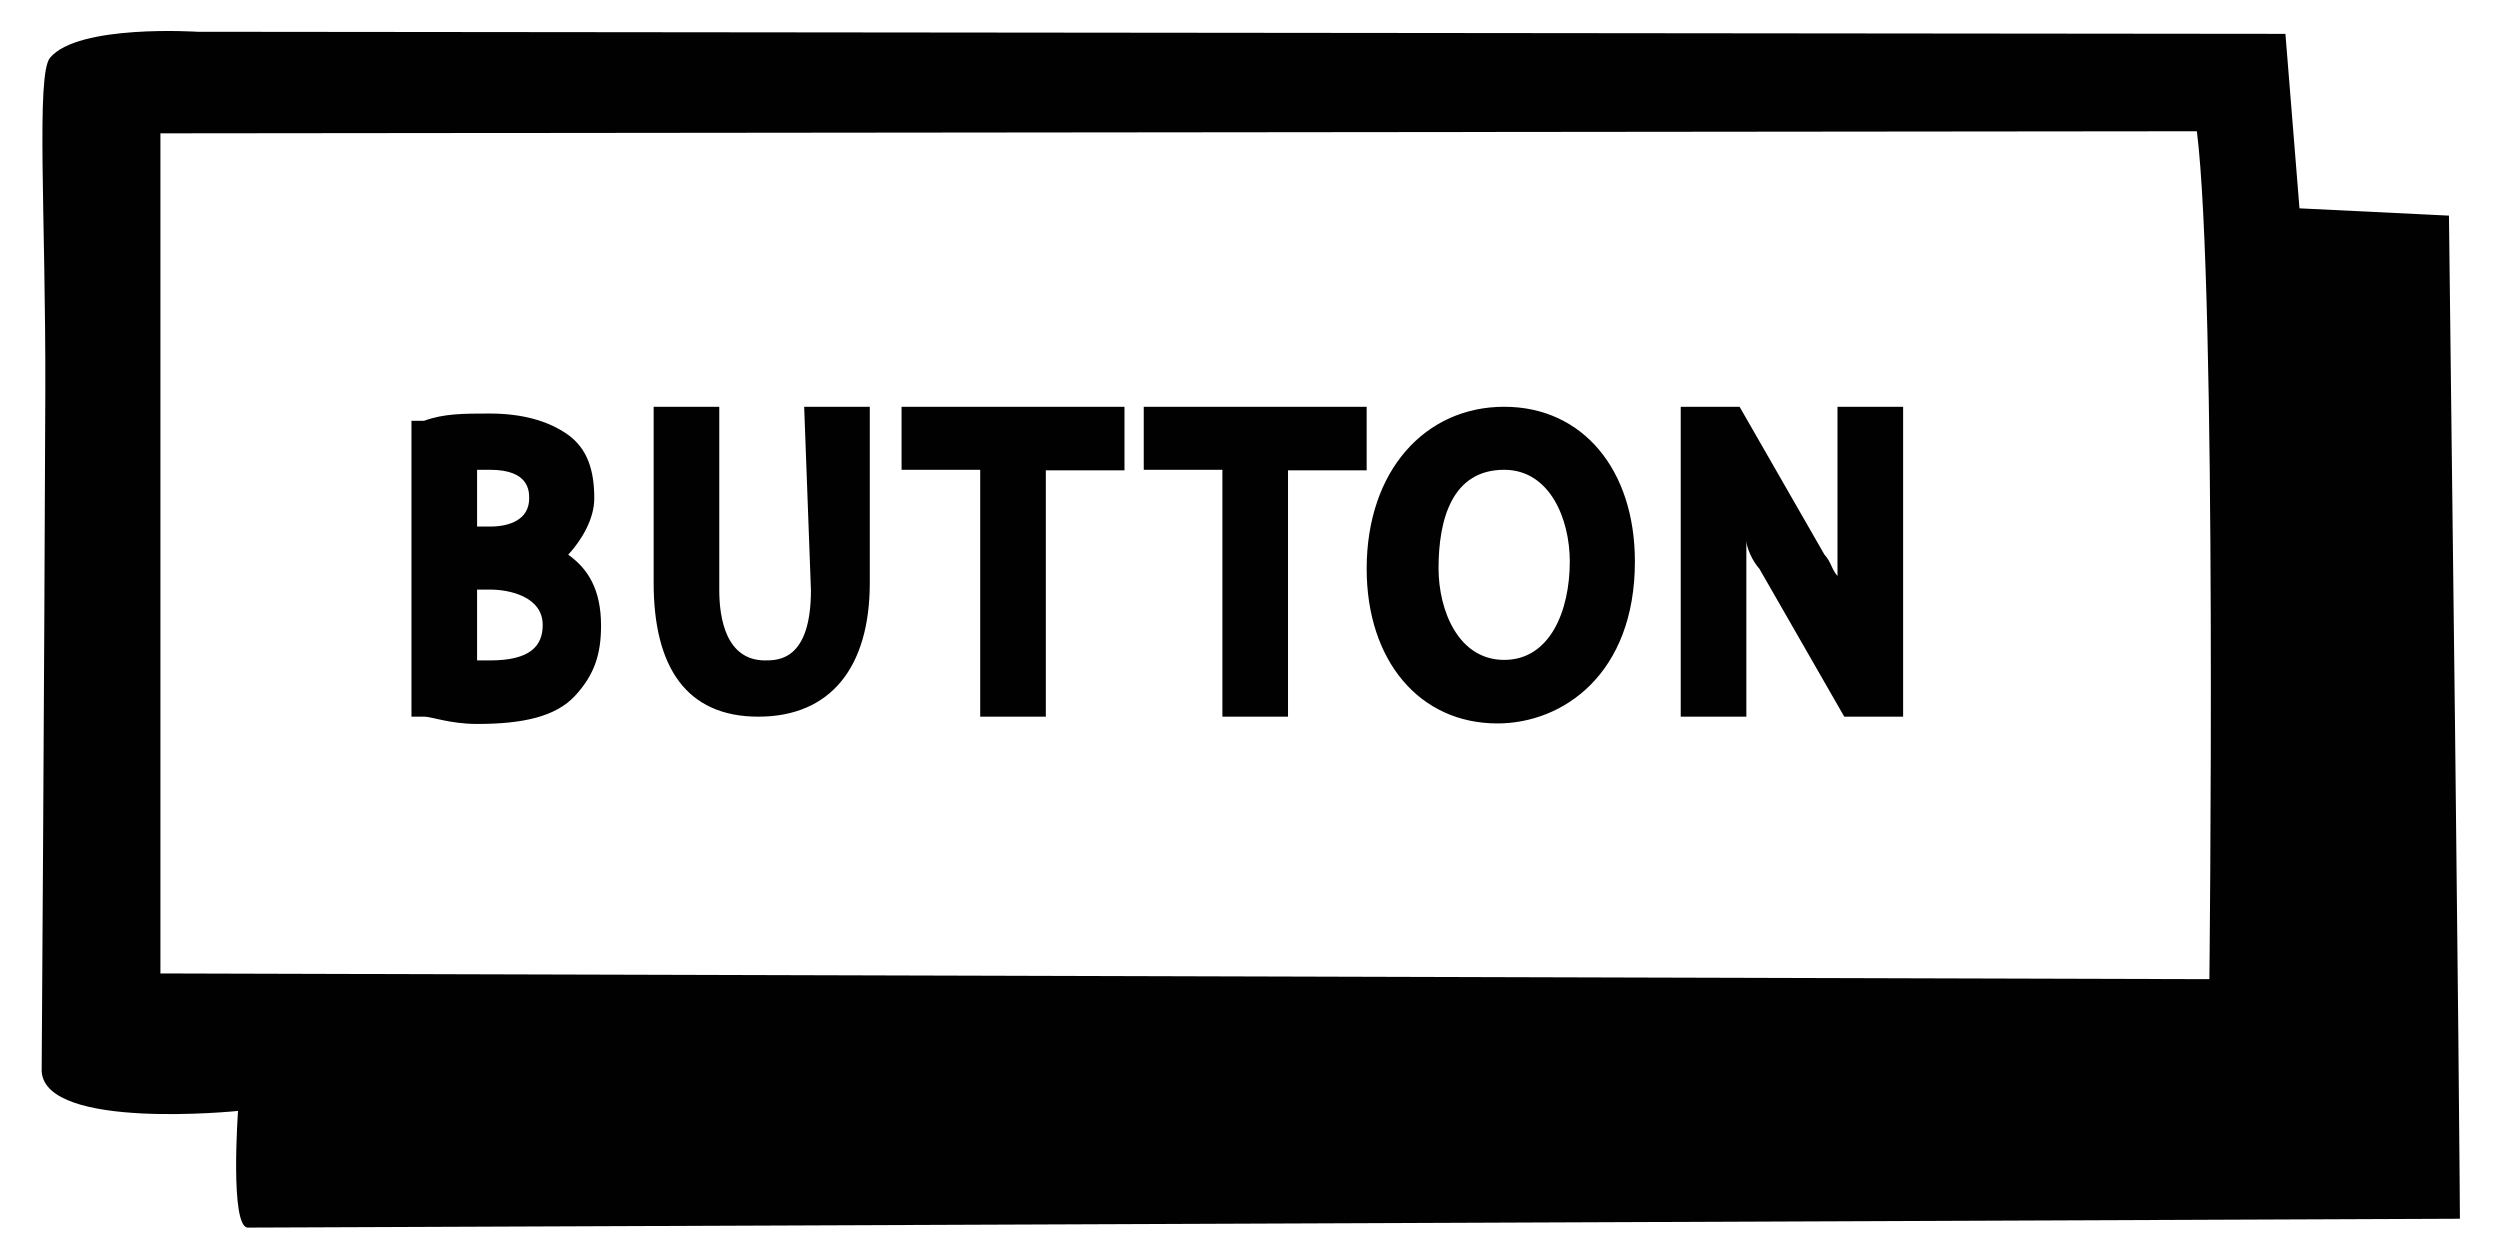 <?xml version="1.0" encoding="utf-8"?>
<!-- Generator: Adobe Illustrator 24.3.0, SVG Export Plug-In . SVG Version: 6.00 Build 0)  -->
<svg version="1.1" baseProfile="basic" id="Layer_1"
	 xmlns="http://www.w3.org/2000/svg" xmlns:xlink="http://www.w3.org/1999/xlink" x="0px" y="0px" viewBox="0 0 48 24"
	 xml:space="preserve">
<g id="Generic_x5F_Btn">
	<g>
		<path fill="#010101" d="M47.02,4.14C46.99,4.14,44.15,4,44.15,4l-0.27-3.35L3.79,0.61c0,0-2.29-0.15-2.83,0.5
			c-0.27,0.33-0.08,3.07-0.09,6.4c-0.02,5.68-0.07,13.06-0.07,13.06c0.07,1.14,3.77,0.76,3.77,0.76s-0.16,2.24,0.19,2.24
			c0.66,0,42.47-0.17,42.47-0.17S47.22,20.38,47.02,4.14z M3.08,18.69V2.56l39.1-0.04c0.39,3.11,0.24,16.28,0.24,16.28L3.08,18.69z
			 M10.91,10.65c0.25-0.27,0.5-0.68,0.5-1.08c0-0.54-0.13-0.95-0.5-1.22c-0.38-0.27-0.88-0.41-1.51-0.41c-0.5,0-0.88,0-1.26,0.14
			H7.9v5.68h0.25c0.13,0,0.5,0.14,1.01,0.14c0.88,0,1.51-0.14,1.88-0.54c0.38-0.41,0.5-0.81,0.5-1.35
			C11.54,11.32,11.29,10.92,10.91,10.65z M10.16,9.57c0,0.41-0.38,0.54-0.75,0.54H9.16V9.02c0.13,0,0.13,0,0.25,0
			C10.16,9.02,10.16,9.43,10.16,9.57z M9.16,11.32h0.25c0.38,0,1.01,0.14,1.01,0.68c0,0.41-0.25,0.68-1.01,0.68
			c-0.13,0-0.13,0-0.25,0V11.32z M15.44,7.81h1.26v3.38c0,1.62-0.75,2.57-2.14,2.57c-1.38,0-2.01-0.95-2.01-2.57V7.81h1.26v3.52
			c0,0.54,0.13,1.35,0.88,1.35c0.25,0,0.88,0,0.88-1.35L15.44,7.81L15.44,7.81z M17.32,7.81h4.27v1.22h-1.51v4.73h-1.26V9.02h-1.51
			V7.81L17.32,7.81z M21.97,7.81h4.27v1.22h-1.51v4.73h-1.26V9.02h-1.51V7.81L21.97,7.81z M28.88,7.81c-1.51,0-2.64,1.22-2.64,3.11
			c0,1.76,1.01,2.97,2.51,2.97c1.26,0,2.64-0.95,2.64-3.11C31.39,9.02,30.39,7.81,28.88,7.81z M28.88,9.02
			c0.88,0,1.26,0.95,1.26,1.76c0,0.95-0.38,1.89-1.26,1.89c-0.88,0-1.26-0.95-1.26-1.76C27.62,9.97,27.88,9.02,28.88,9.02z
			 M36.54,7.81v5.95h-1.13l-1.63-2.84c-0.13-0.14-0.25-0.41-0.25-0.54c0,0.27,0,0.54,0,0.81v2.57h-1.26V7.81h1.13l1.63,2.84
			c0.13,0.14,0.13,0.27,0.25,0.41c0-0.27,0-0.41,0-0.68V7.81L36.54,7.81L36.54,7.81z"/>
	</g>
</g>
</svg>
